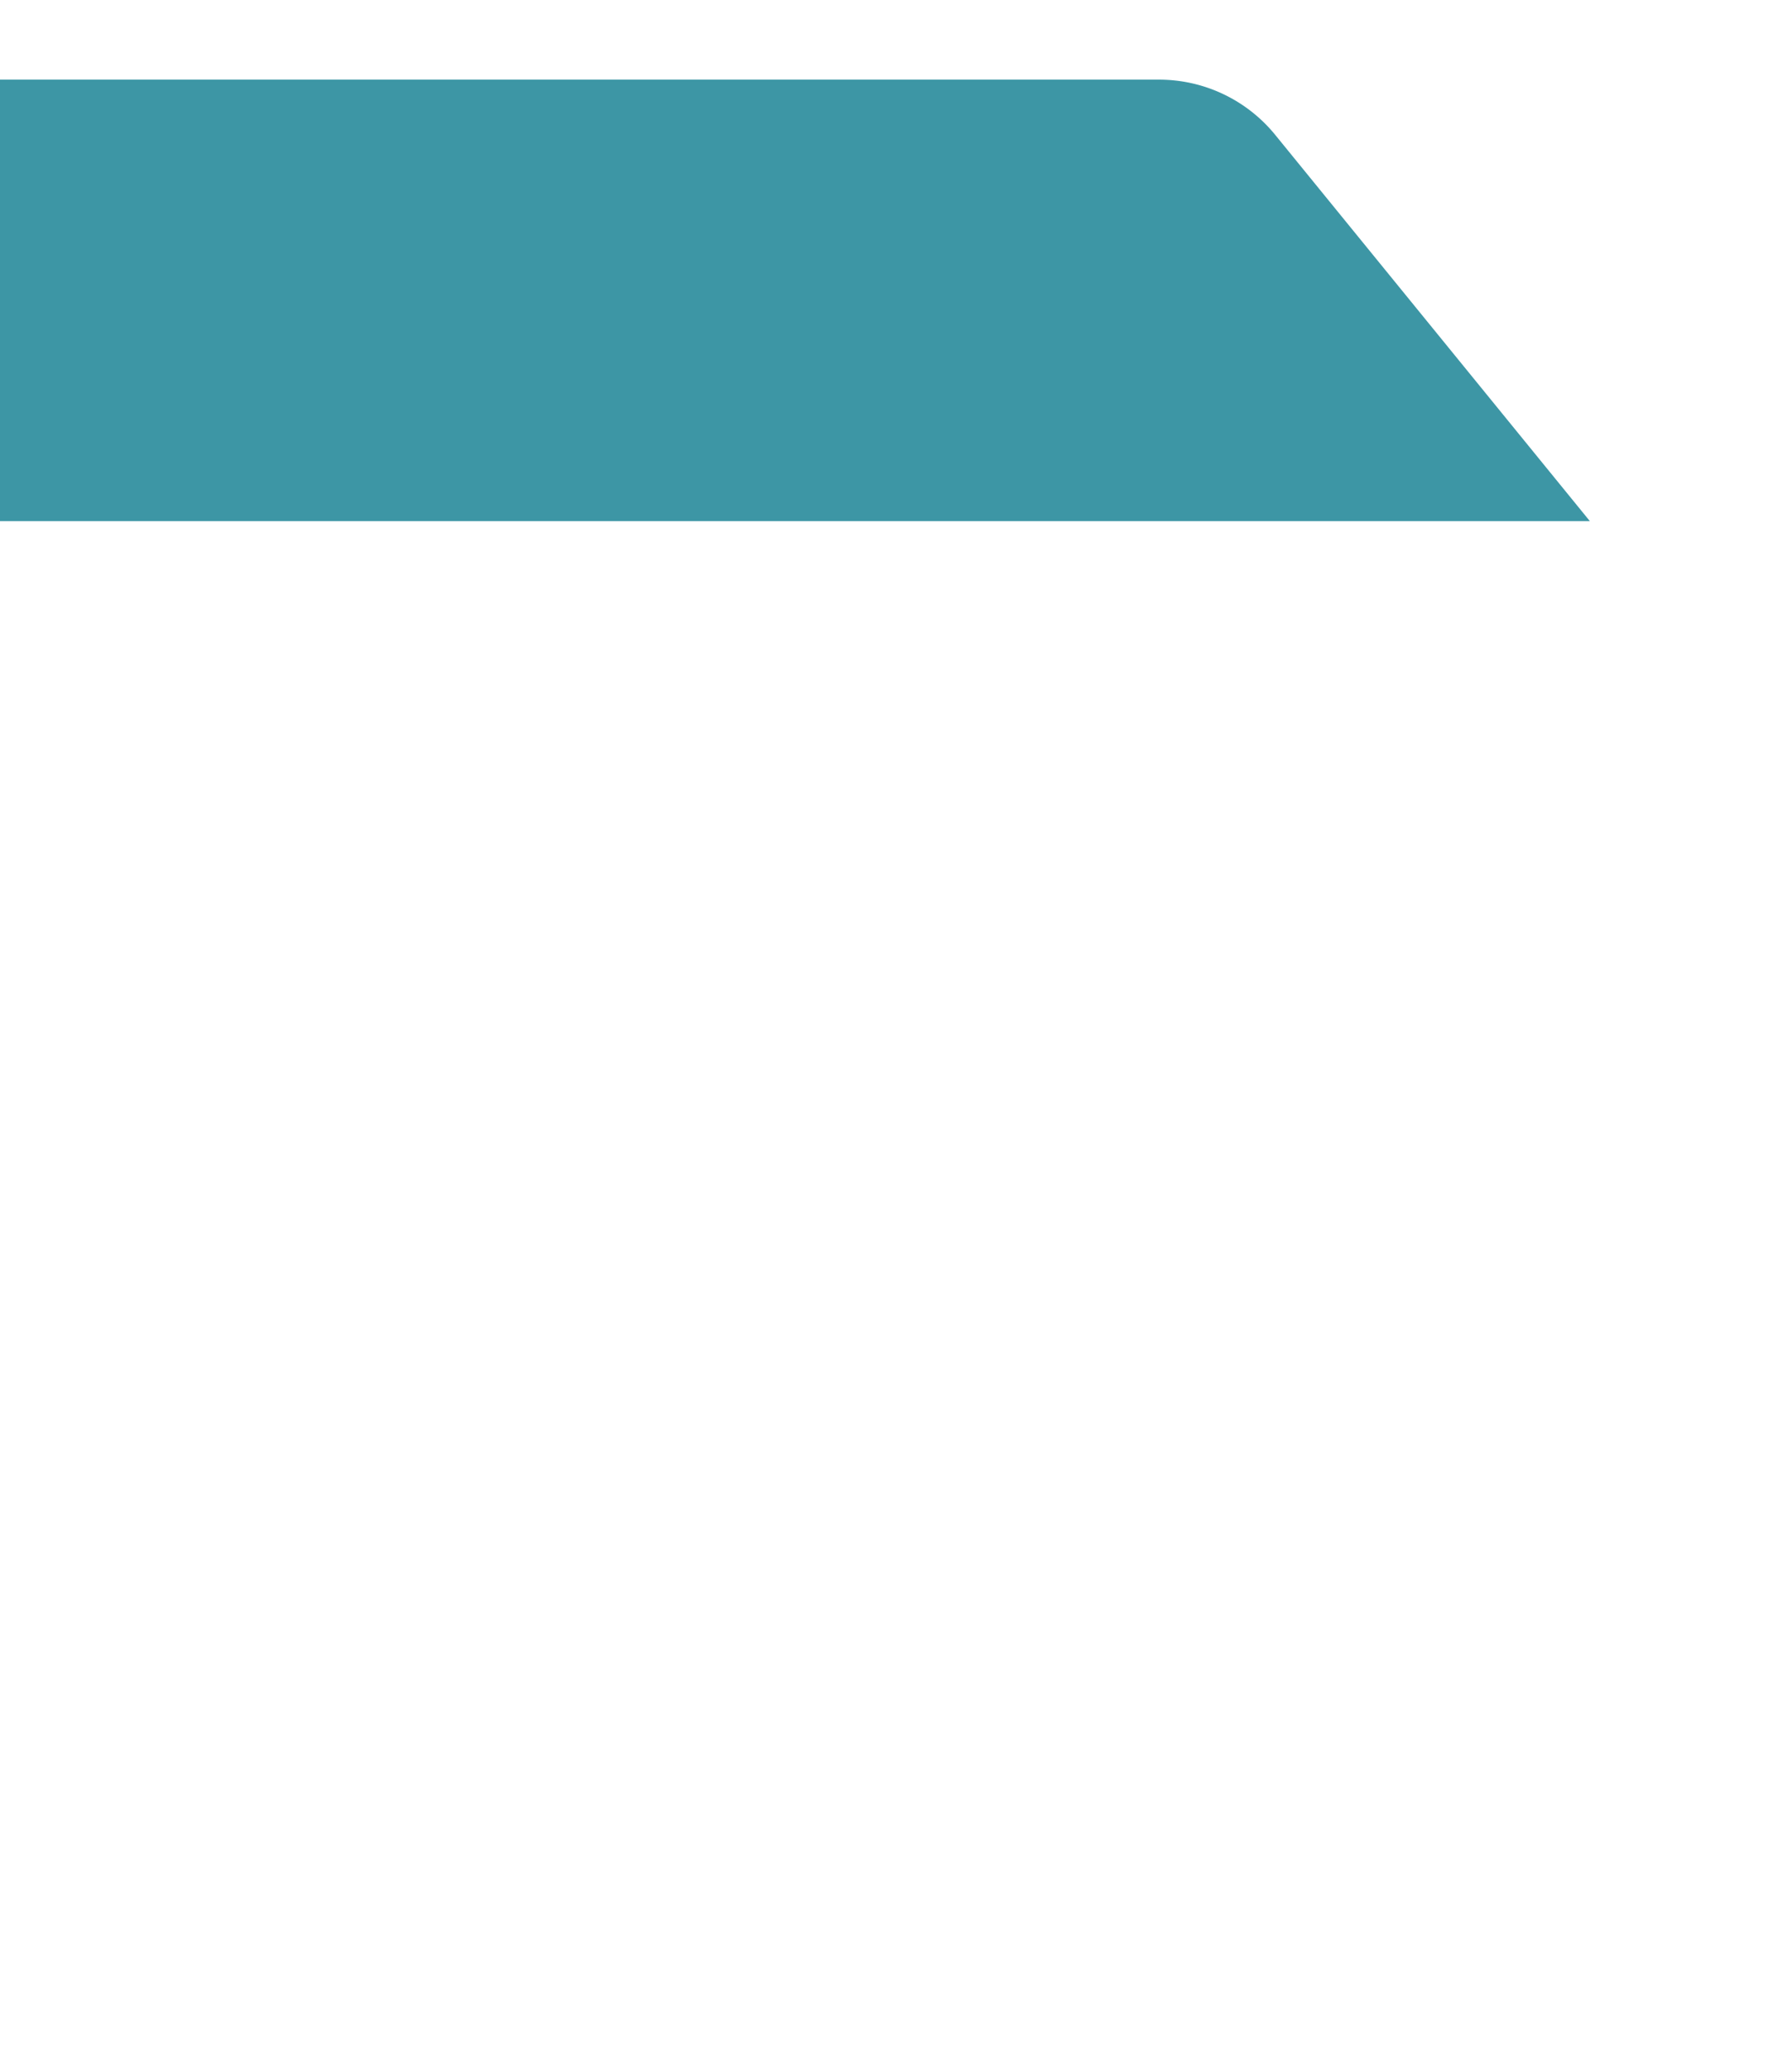<svg xmlns="http://www.w3.org/2000/svg" xmlns:xlink="http://www.w3.org/1999/xlink" width="132.333" height="152.75" viewBox="0 0 132.333 152.75">
  <defs>
    <clipPath id="clip-path">
      <rect id="사각형_1188" data-name="사각형 1188" width="132.333" height="152.75" transform="translate(1653.048 6212.973) rotate(-180)" fill="none"/>
    </clipPath>
  </defs>
  <g id="그룹_127" data-name="그룹 127" transform="translate(-1520.715 -6060.223)">
    <g id="그룹_1171" data-name="그룹 1171" clip-path="url(#clip-path)">
      <path id="패스_3924" data-name="패스 3924" d="M1638.12,6098.7l-23.237-28.521a11.065,11.065,0,0,0-8.578-4.076H1416.047a9.246,9.246,0,0,0-7.9,4.445l-17.1,28.152Z" fill="#3d96a5"/>
    </g>
  </g>
</svg>
